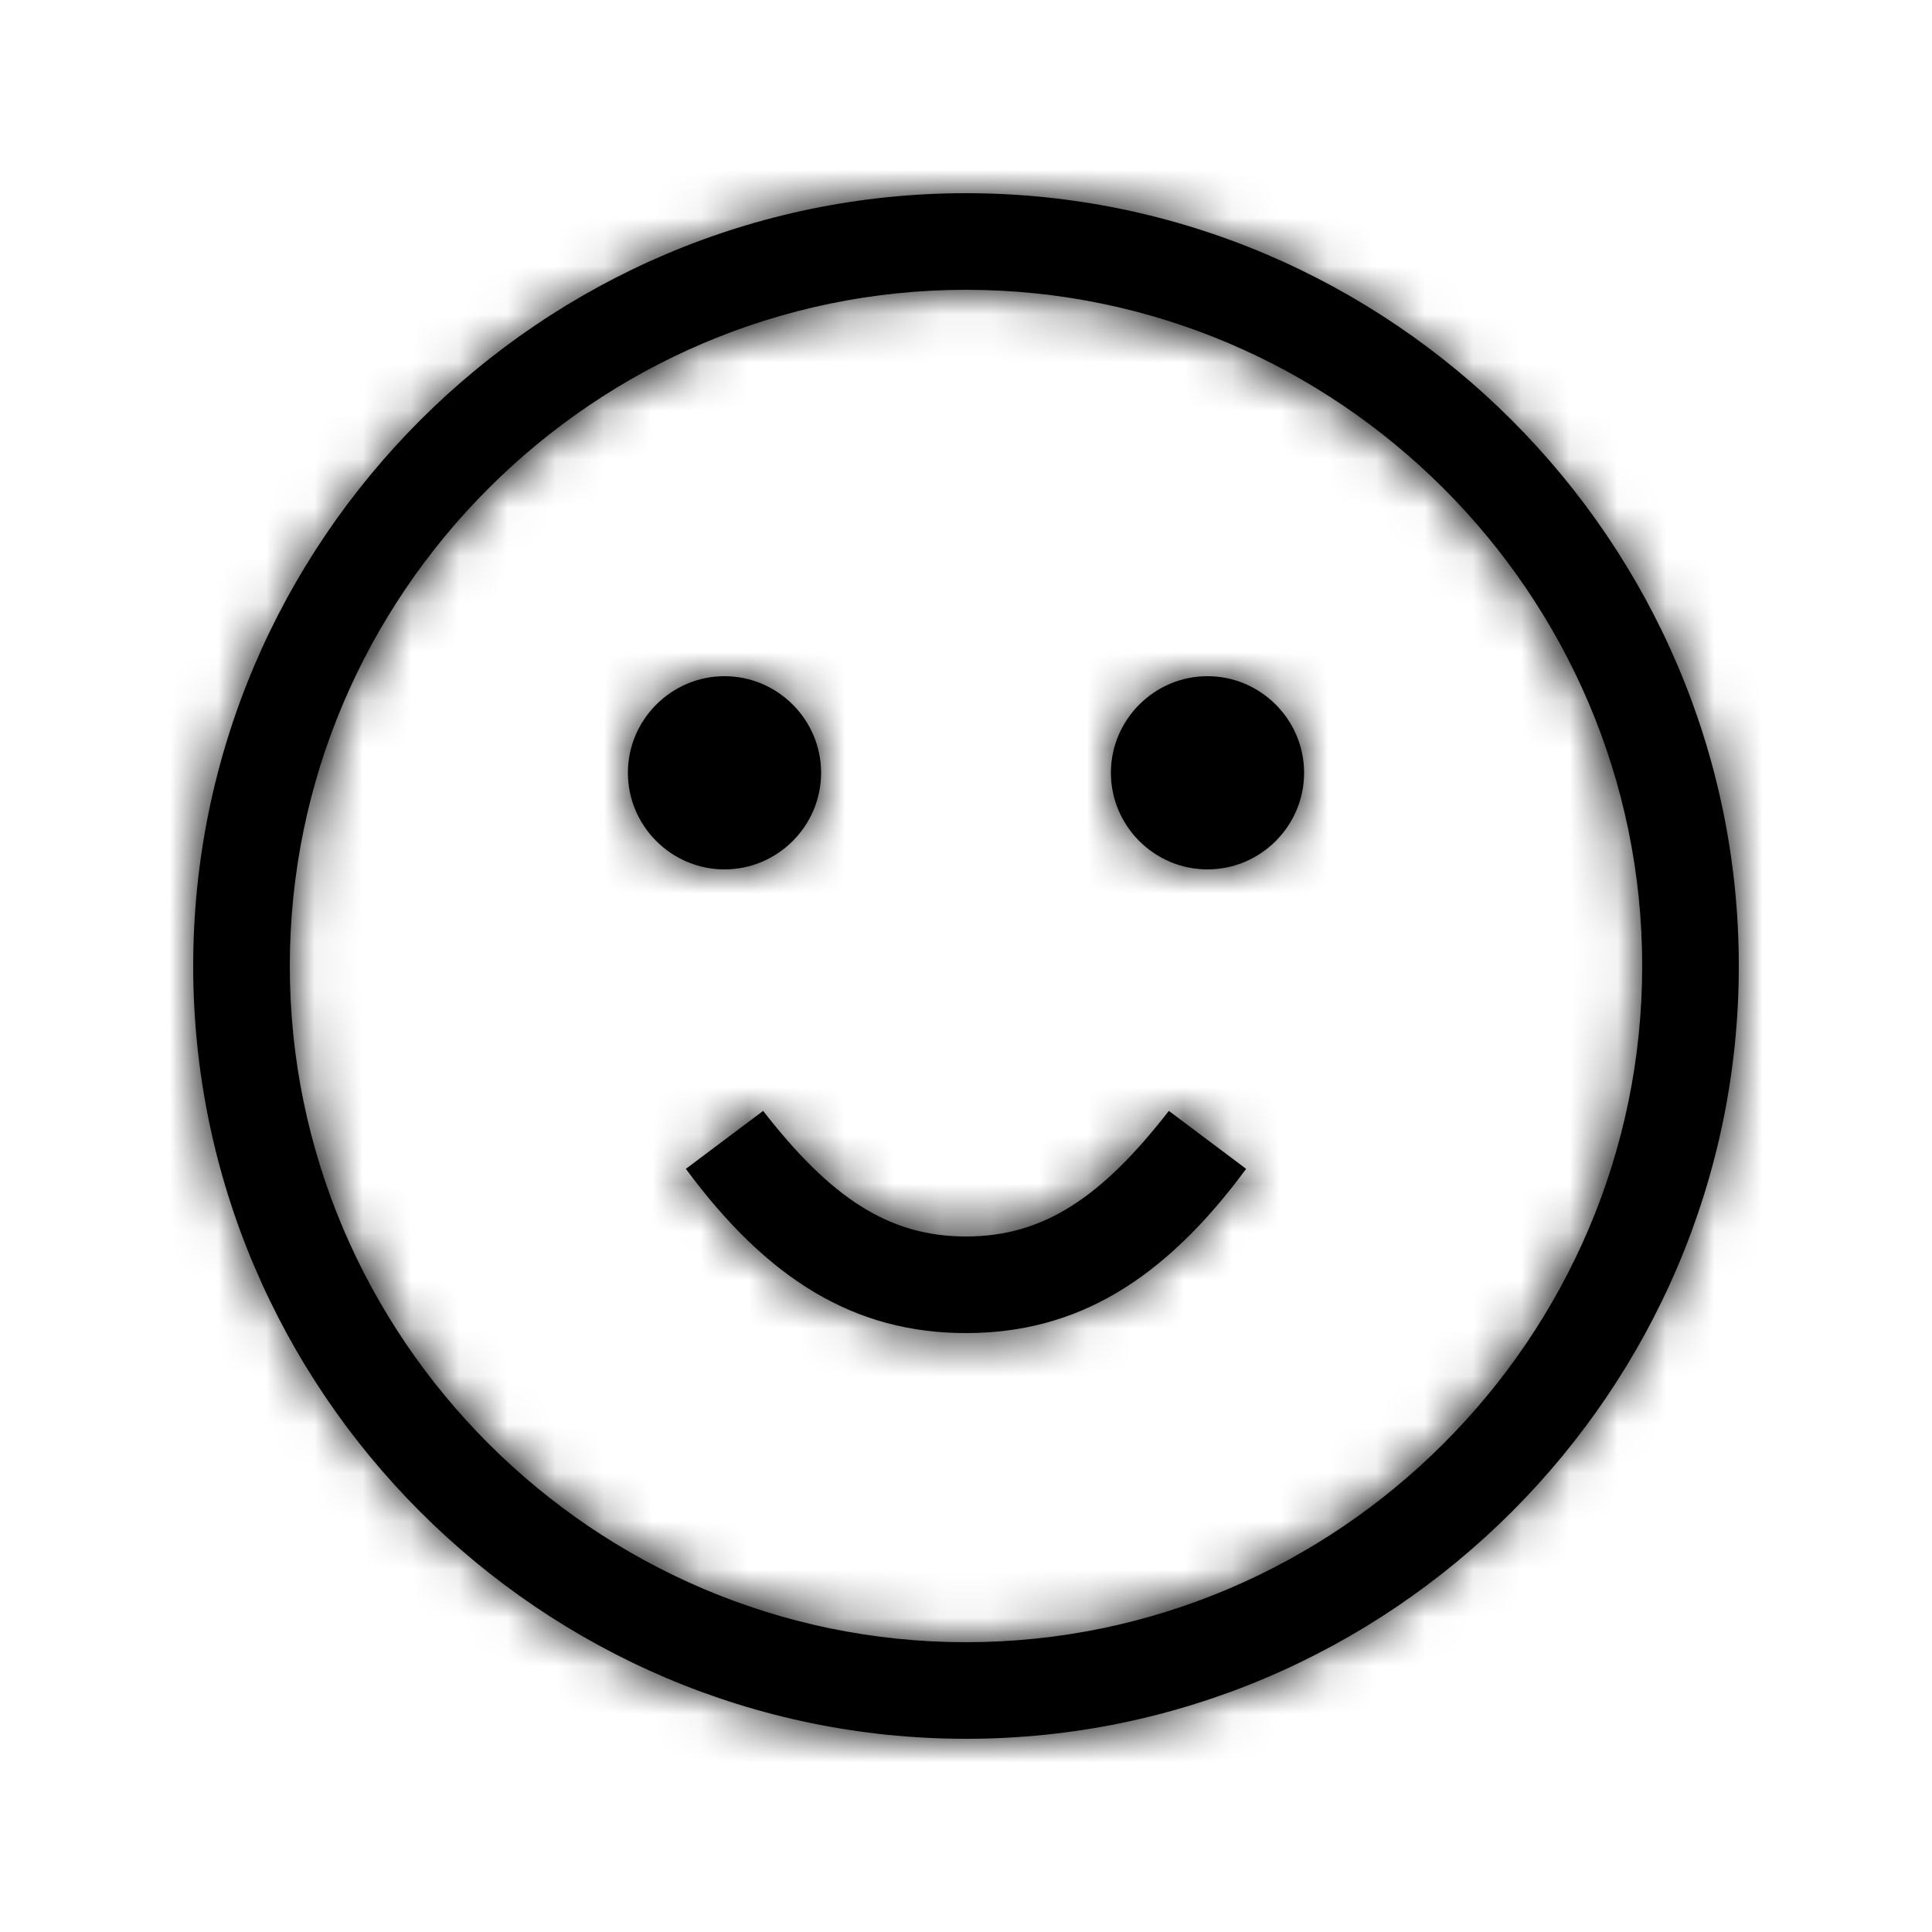 <?xml version="1.0" encoding="UTF-8"?>
<svg viewBox="0 0 40 40" version="1.1" xmlns="http://www.w3.org/2000/svg" xmlns:xlink="http://www.w3.org/1999/xlink">
    <!-- Generator: Sketch 51.2 (57519) - http://www.bohemiancoding.com/sketch -->
    <title>Source/System Icons/32/Rating_5_32</title>
    <desc>Created with Sketch.</desc>
    <defs>
        <path d="M25.8,24.2 C24.1,26.5 22.3,27.6 20,27.6 C17.7,27.6 15.9,26.5 14.2,24.2 L15.8,23 C17.2,24.8 18.4,25.6 20,25.6 C21.6,25.6 22.8,24.8 24.2,23 L25.8,24.2 Z M15,14 C16.1,14 17,14.9 17,16 C17,17.1 16.1,18 15,18 C13.9,18 13,17.1 13,16 C13,14.9 13.9,14 15,14 Z M25,14 C26.1,14 27,14.9 27,16 C27,17.1 26.1,18 25,18 C23.9,18 23,17.1 23,16 C23,14.9 23.9,14 25,14 Z M20,36 C11.2,36 4,28.8 4,20 C4,11.2 11.2,4 20,4 C28.8,4 36,11.2 36,20 C36,28.8 28.8,36 20,36 Z M20,34 C27.7,34 34,27.7 34,20 C34,12.3 27.7,6 20,6 C12.3,6 6,12.3 6,20 C6,27.7 12.3,34 20,34 Z" id="path-1"></path>
    </defs>
    <g id="Source/System-Icons/32/Rating_5_32" stroke="none" stroke-width="1" fill="none" fill-rule="evenodd">
        <mask id="mask-2" fill="white">
            <use xlink:href="#path-1"></use>
        </mask>
        <use id="Symbols" fill="#000000" fill-rule="nonzero" xlink:href="#path-1"></use>
        <g id="Colors/Basic/Fresh-Asphalt" mask="url(#mask-2)" fill="#000000">
            <rect id="Rectangle" x="0" y="0" width="40" height="40"></rect>
        </g>
    </g>
</svg>
